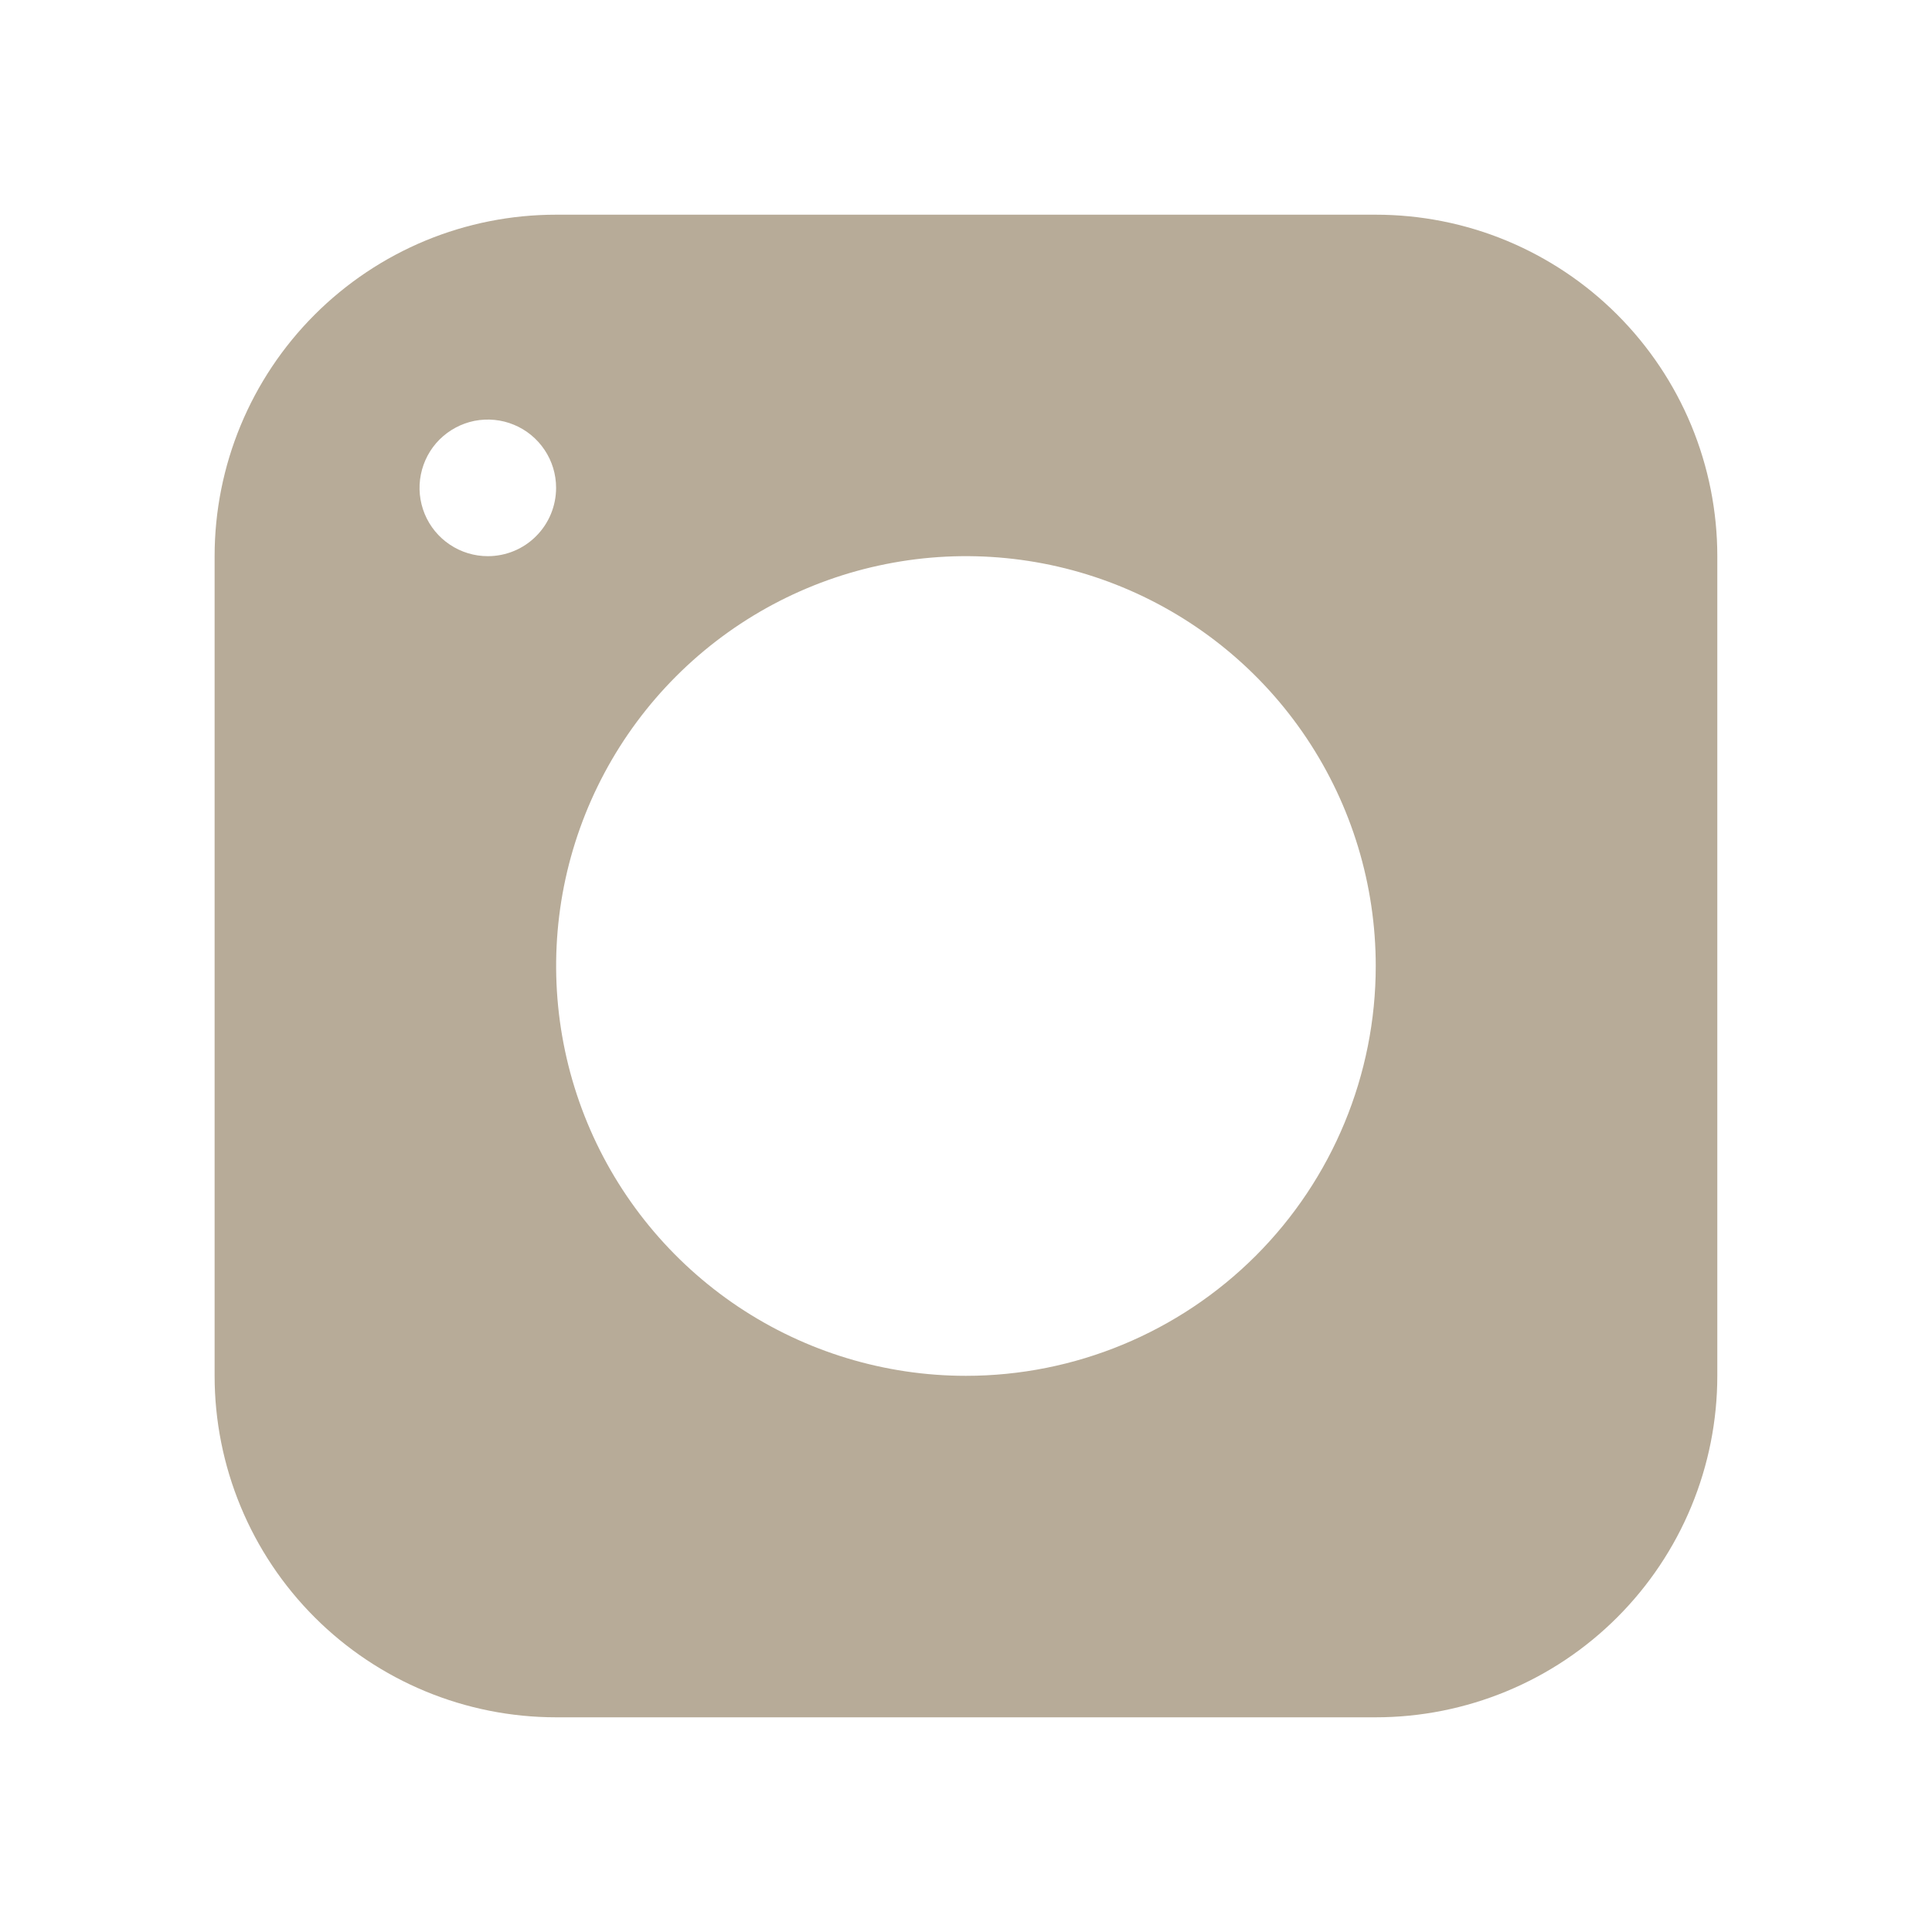 <svg width="24" height="24" viewBox="0 0 24 24" fill="none" xmlns="http://www.w3.org/2000/svg">
<path d="M17.09 2.667H6.908C6.351 2.667 5.8 2.776 5.285 2.989C4.77 3.203 4.303 3.515 3.909 3.909C3.113 4.705 2.666 5.784 2.666 6.909V17.091C2.666 17.648 2.776 18.2 2.989 18.714C3.202 19.229 3.515 19.697 3.909 20.091C4.704 20.886 5.783 21.333 6.908 21.333H17.09C17.647 21.333 18.199 21.223 18.714 21.01C19.229 20.797 19.696 20.485 20.09 20.091C20.484 19.697 20.797 19.229 21.01 18.714C21.223 18.2 21.333 17.648 21.333 17.091V6.909C21.333 6.352 21.223 5.8 21.01 5.285C20.797 4.771 20.484 4.303 20.09 3.909C19.696 3.515 19.229 3.203 18.714 2.989C18.199 2.776 17.647 2.667 17.09 2.667ZM6.06 6.909C5.892 6.909 5.728 6.859 5.589 6.766C5.449 6.673 5.34 6.54 5.276 6.385C5.212 6.23 5.195 6.059 5.228 5.895C5.261 5.73 5.341 5.579 5.46 5.46C5.579 5.342 5.73 5.261 5.894 5.228C6.059 5.196 6.23 5.212 6.385 5.277C6.54 5.341 6.672 5.45 6.765 5.589C6.859 5.729 6.908 5.893 6.908 6.06C6.908 6.285 6.819 6.501 6.66 6.66C6.501 6.82 6.285 6.909 6.06 6.909ZM11.999 17.091C10.992 17.091 10.008 16.792 9.171 16.233C8.334 15.673 7.681 14.878 7.296 13.948C6.911 13.018 6.81 11.994 7.006 11.007C7.203 10.019 7.688 9.112 8.4 8.4C9.112 7.688 10.019 7.203 11.006 7.007C11.994 6.81 13.017 6.911 13.947 7.296C14.878 7.682 15.673 8.334 16.232 9.171C16.792 10.009 17.09 10.993 17.09 12C17.09 13.35 16.554 14.645 15.599 15.6C14.644 16.554 13.35 17.091 11.999 17.091Z" fill="#B7AB98"/>
</svg>
